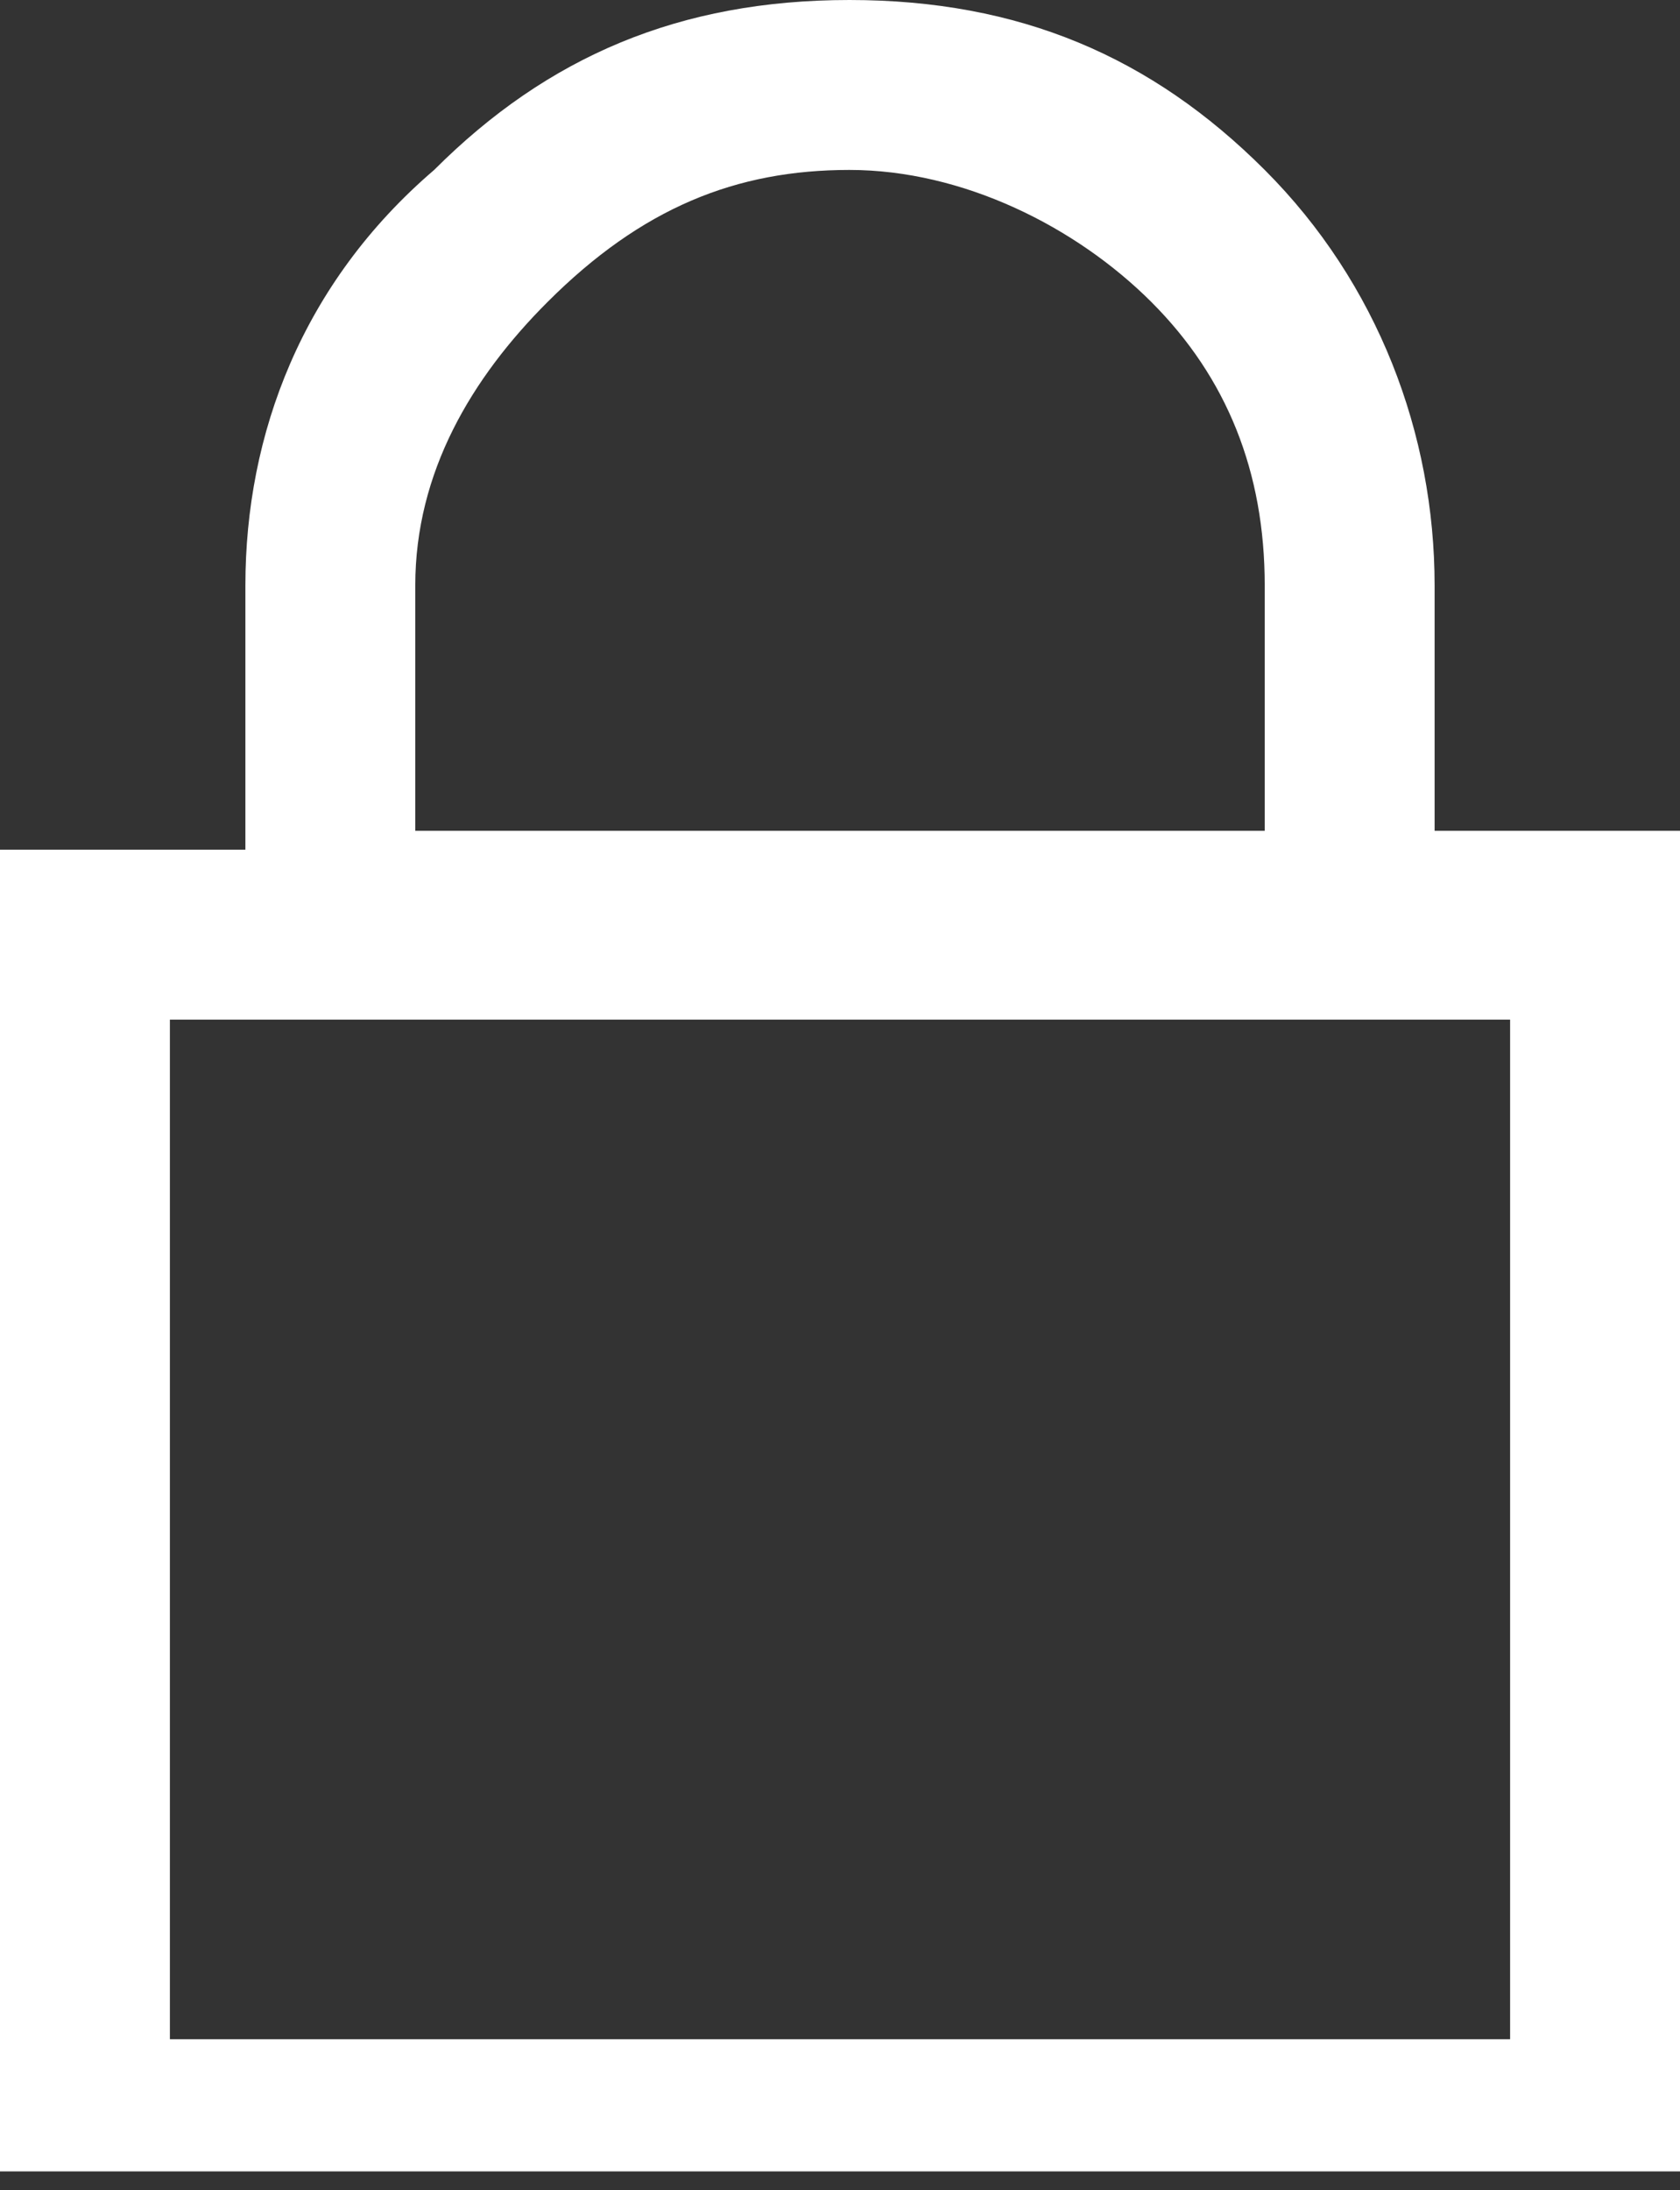 <svg xmlns="http://www.w3.org/2000/svg" id="Layer_2" viewBox="0 0 8.9 11.6">
  <rect x="0" y="0" width="8.9" height="11.6" fill="#333333" stroke="none"/>
  <path fill="#FFF" d="M2.3.9C2.9.3 3.6 0 4.5 0c.9 0 1.6.3 2.2.9.6.6.9 1.4.9 2.2v1.3h1.3v7.1H0v-7h1.3V3.1c0-.8.3-1.6 1-2.2zM.9 5.4v5.4H8V5.4H.9zm5.2-3.8c-.4-.4-1-.7-1.6-.7-.6 0-1.1.2-1.6.7-.4.4-.7.9-.7 1.5v1.3h4.5V3.1c0-.6-.2-1.1-.6-1.5z"/>
</svg>
